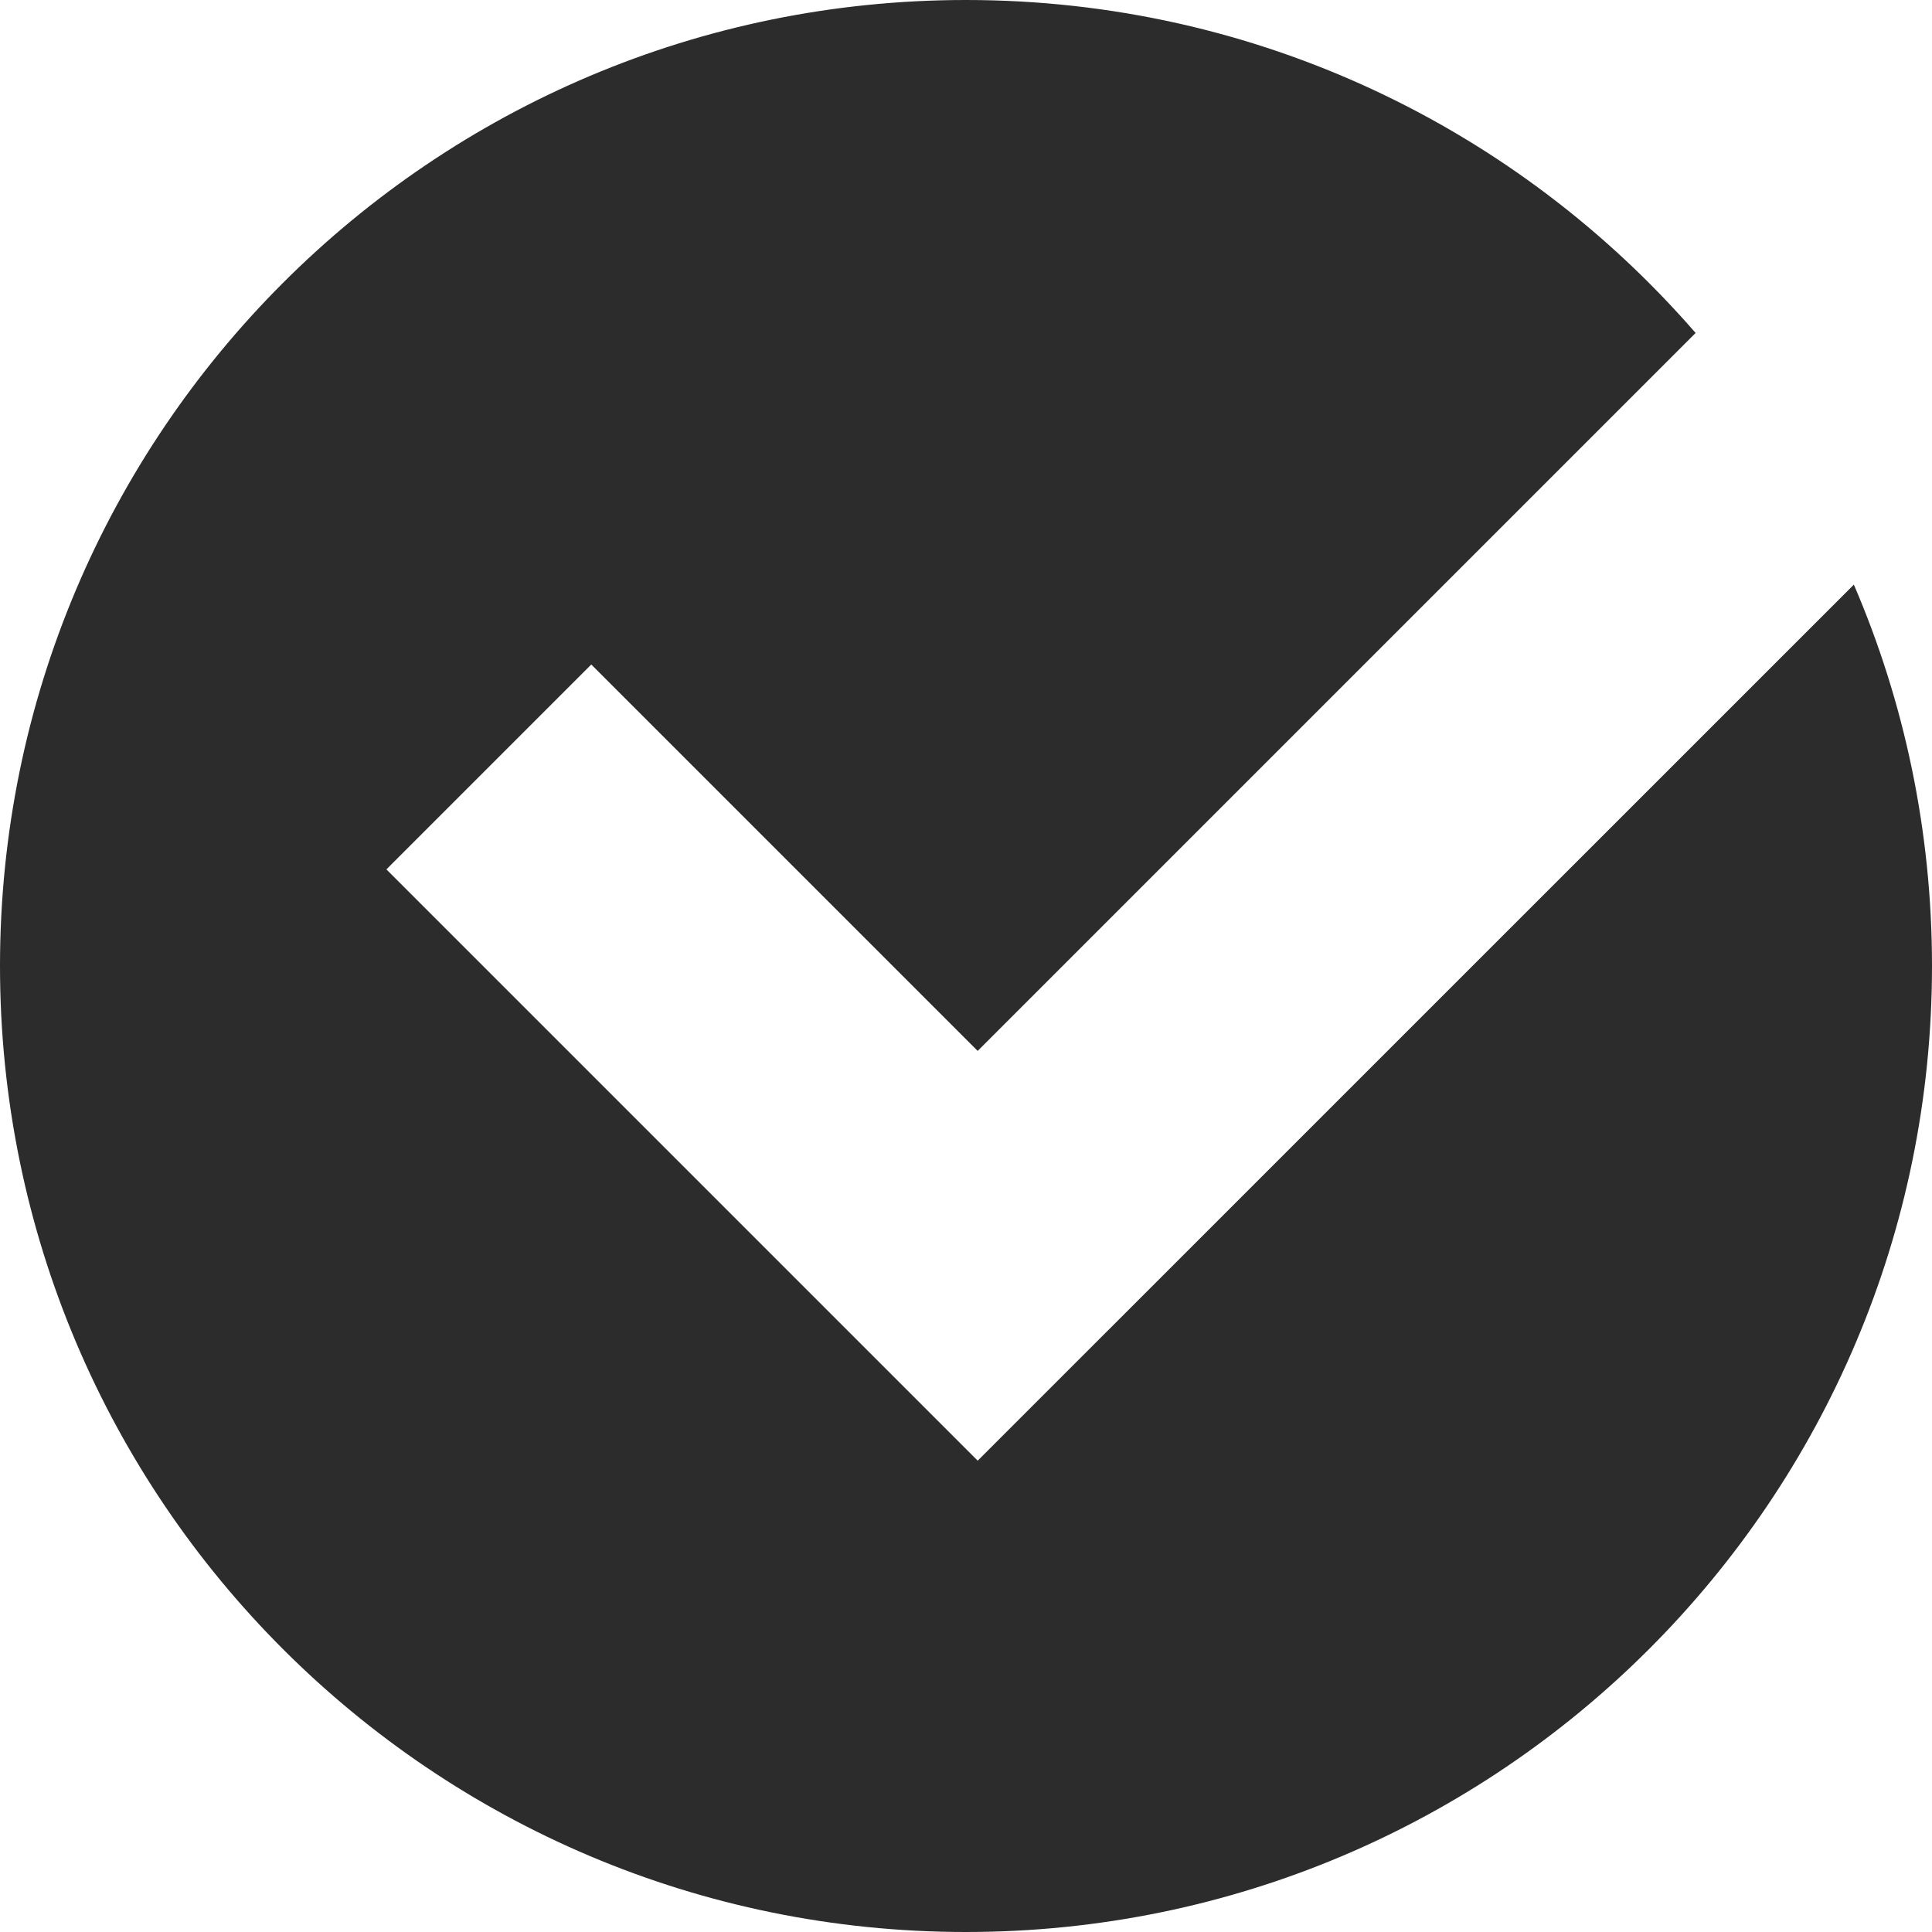 <svg width="20" height="20" viewBox="0 0 20 20" fill="none" xmlns="http://www.w3.org/2000/svg">
<path fill-rule="evenodd" clip-rule="evenodd" d="M20 10C20 15.523 15.523 20 10 20C4.477 20 0 15.523 0 10C0 4.477 4.477 0 10 0C13.016 0 15.72 1.335 17.553 3.447L10.121 10.879L6.121 6.879L4 9L8 13L9 14L10.121 15.121L19.191 6.052C19.712 7.263 20 8.598 20 10Z" fill="#2C2C2C"/>
</svg>
